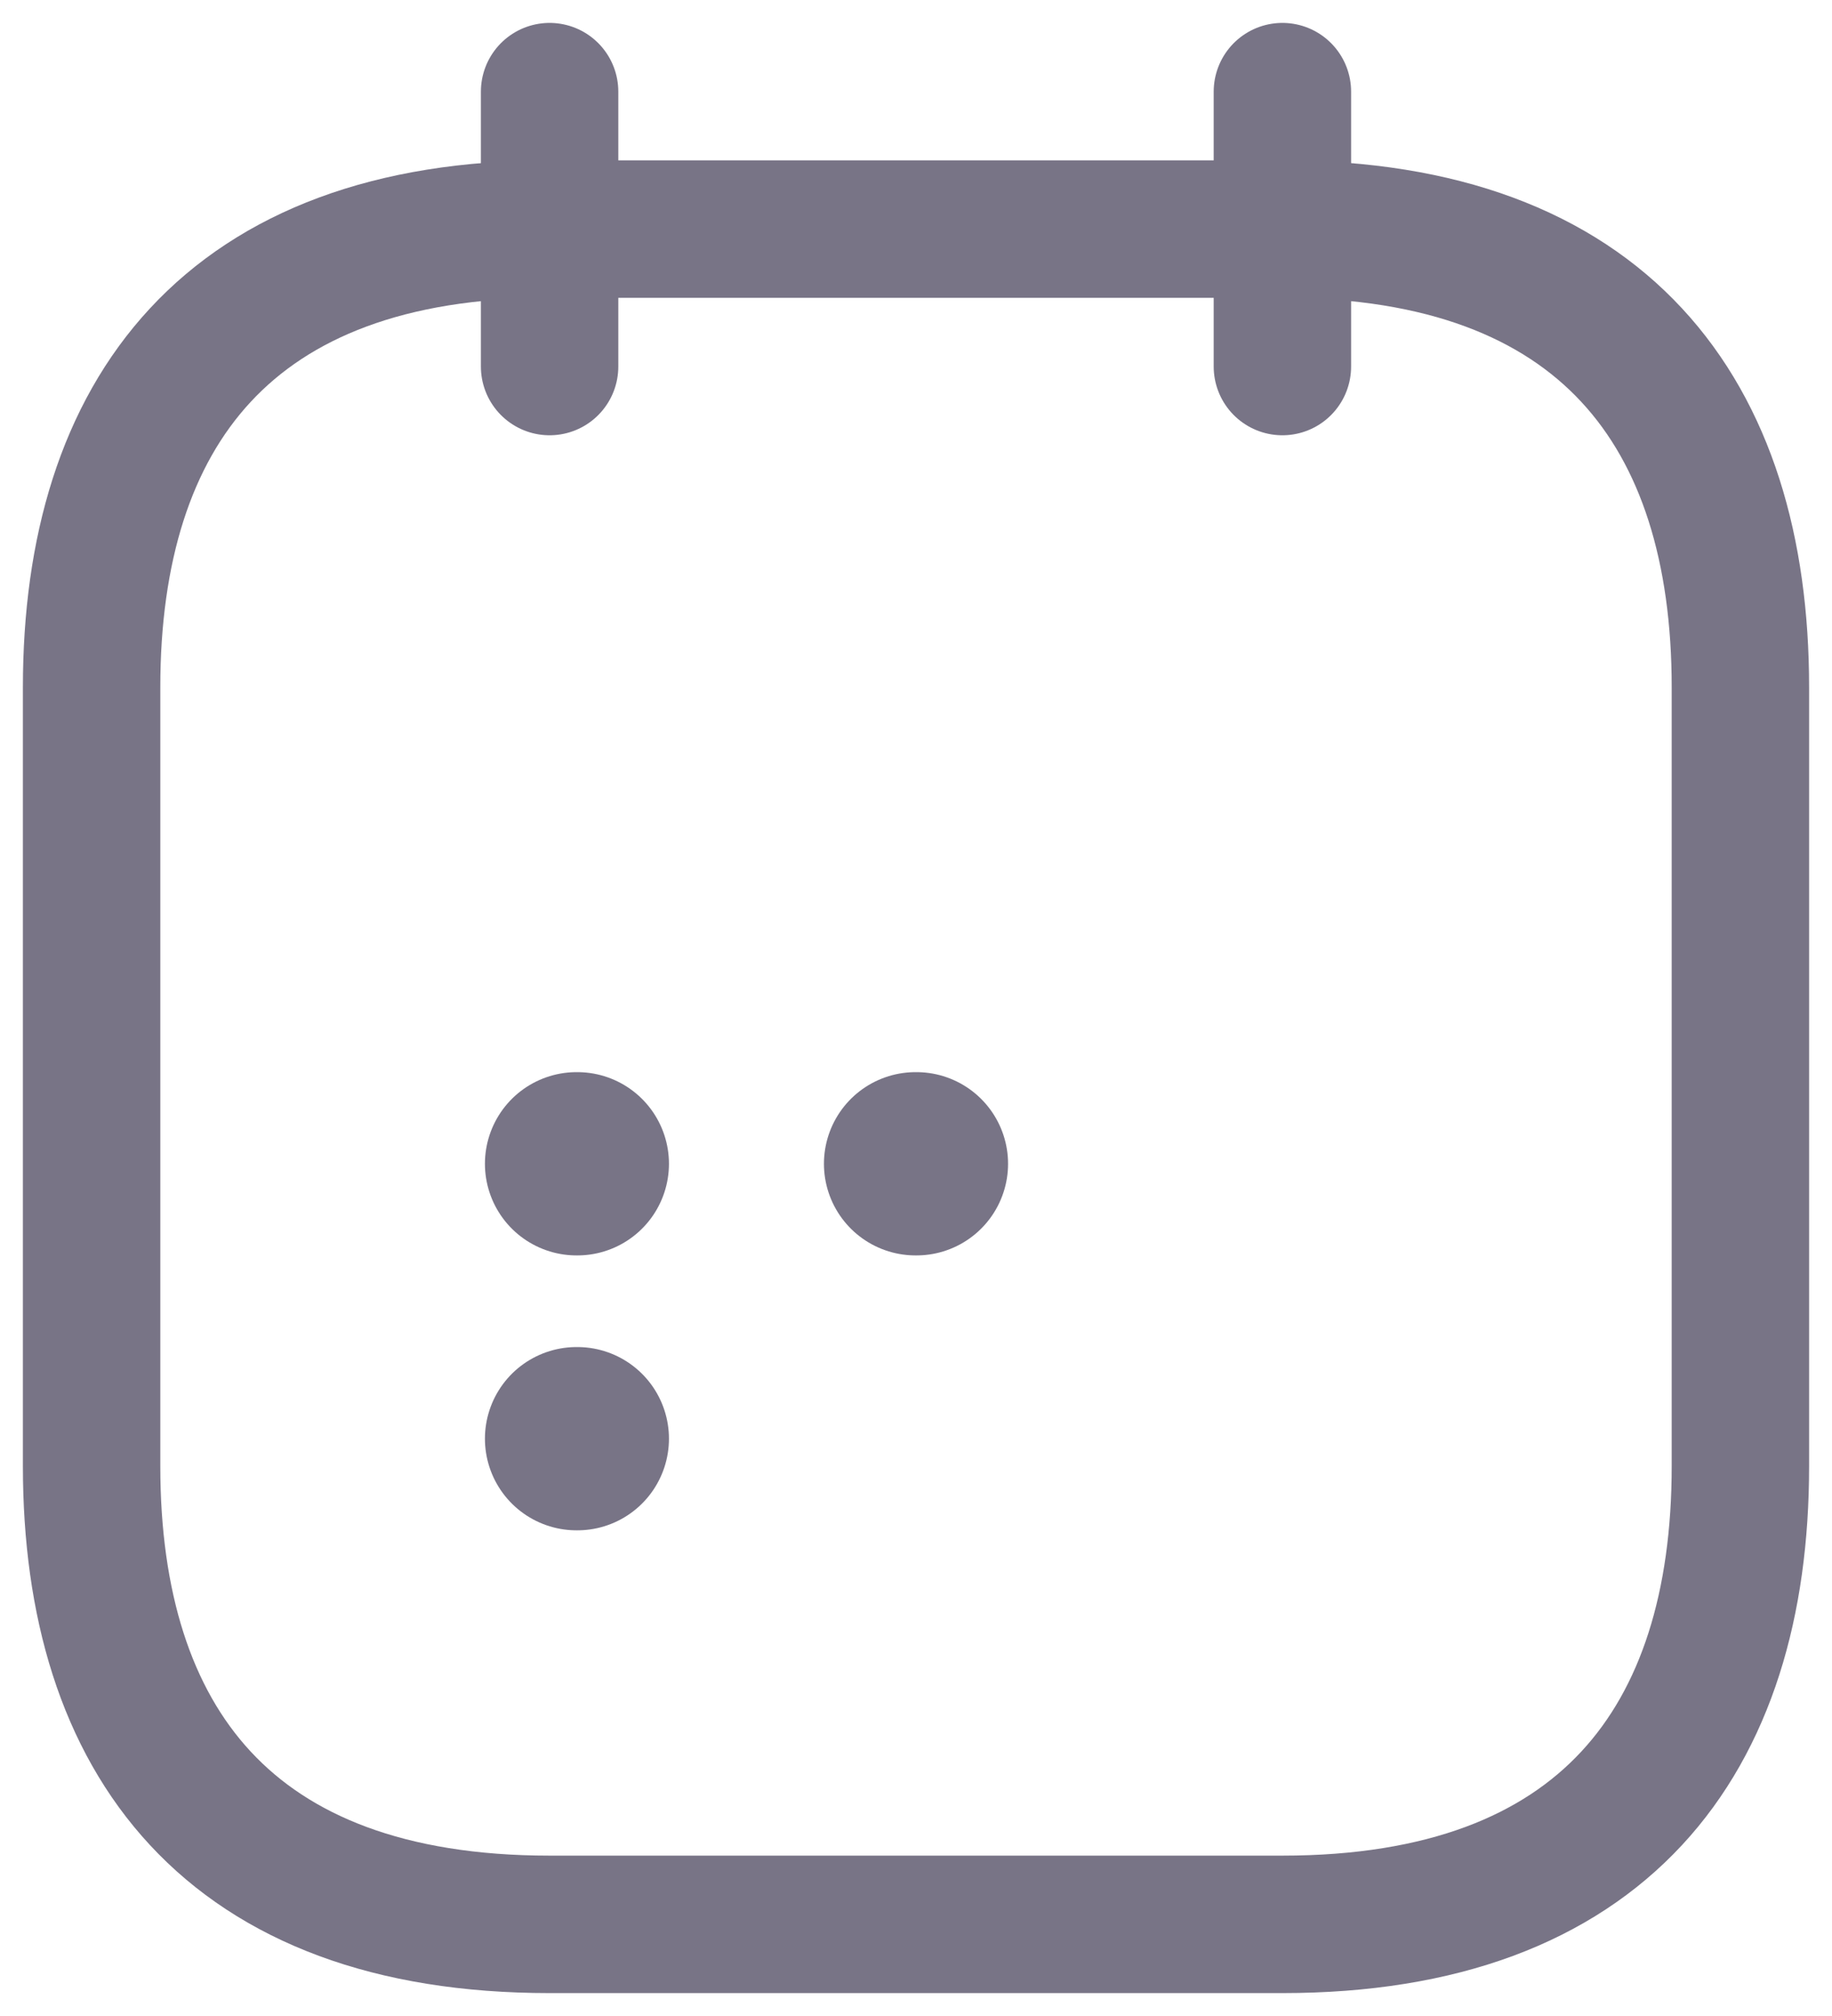<svg width="20" height="22" viewBox="0 0 20 22" fill="none" xmlns="http://www.w3.org/2000/svg">
<path d="M6 1V4" stroke="#787486" stroke-width="1.5" stroke-miterlimit="10" stroke-linecap="round" stroke-linejoin="round"/>
<path d="M14 1V4" stroke="#787486" stroke-width="1.5" stroke-miterlimit="10" stroke-linecap="round" stroke-linejoin="round"/>
<path d="M19 7.5V16C19 19 17.5 21 14 21H6C2.5 21 1 19 1 16V7.5C1 4.5 2.5 2.5 6 2.5H14C17.5 2.5 19 4.5 19 7.5Z" stroke="#787486" stroke-width="1.5" stroke-miterlimit="10" stroke-linecap="round" stroke-linejoin="round"/>
<path d="M9.995 12.7H10.005" stroke="#787486" stroke-width="2" stroke-linecap="round" stroke-linejoin="round"/>
<path d="M6.294 12.7H6.303" stroke="#787486" stroke-width="2" stroke-linecap="round" stroke-linejoin="round"/>
<path d="M6.294 15.7H6.303" stroke="#787486" stroke-width="2" stroke-linecap="round" stroke-linejoin="round"/>
</svg>
